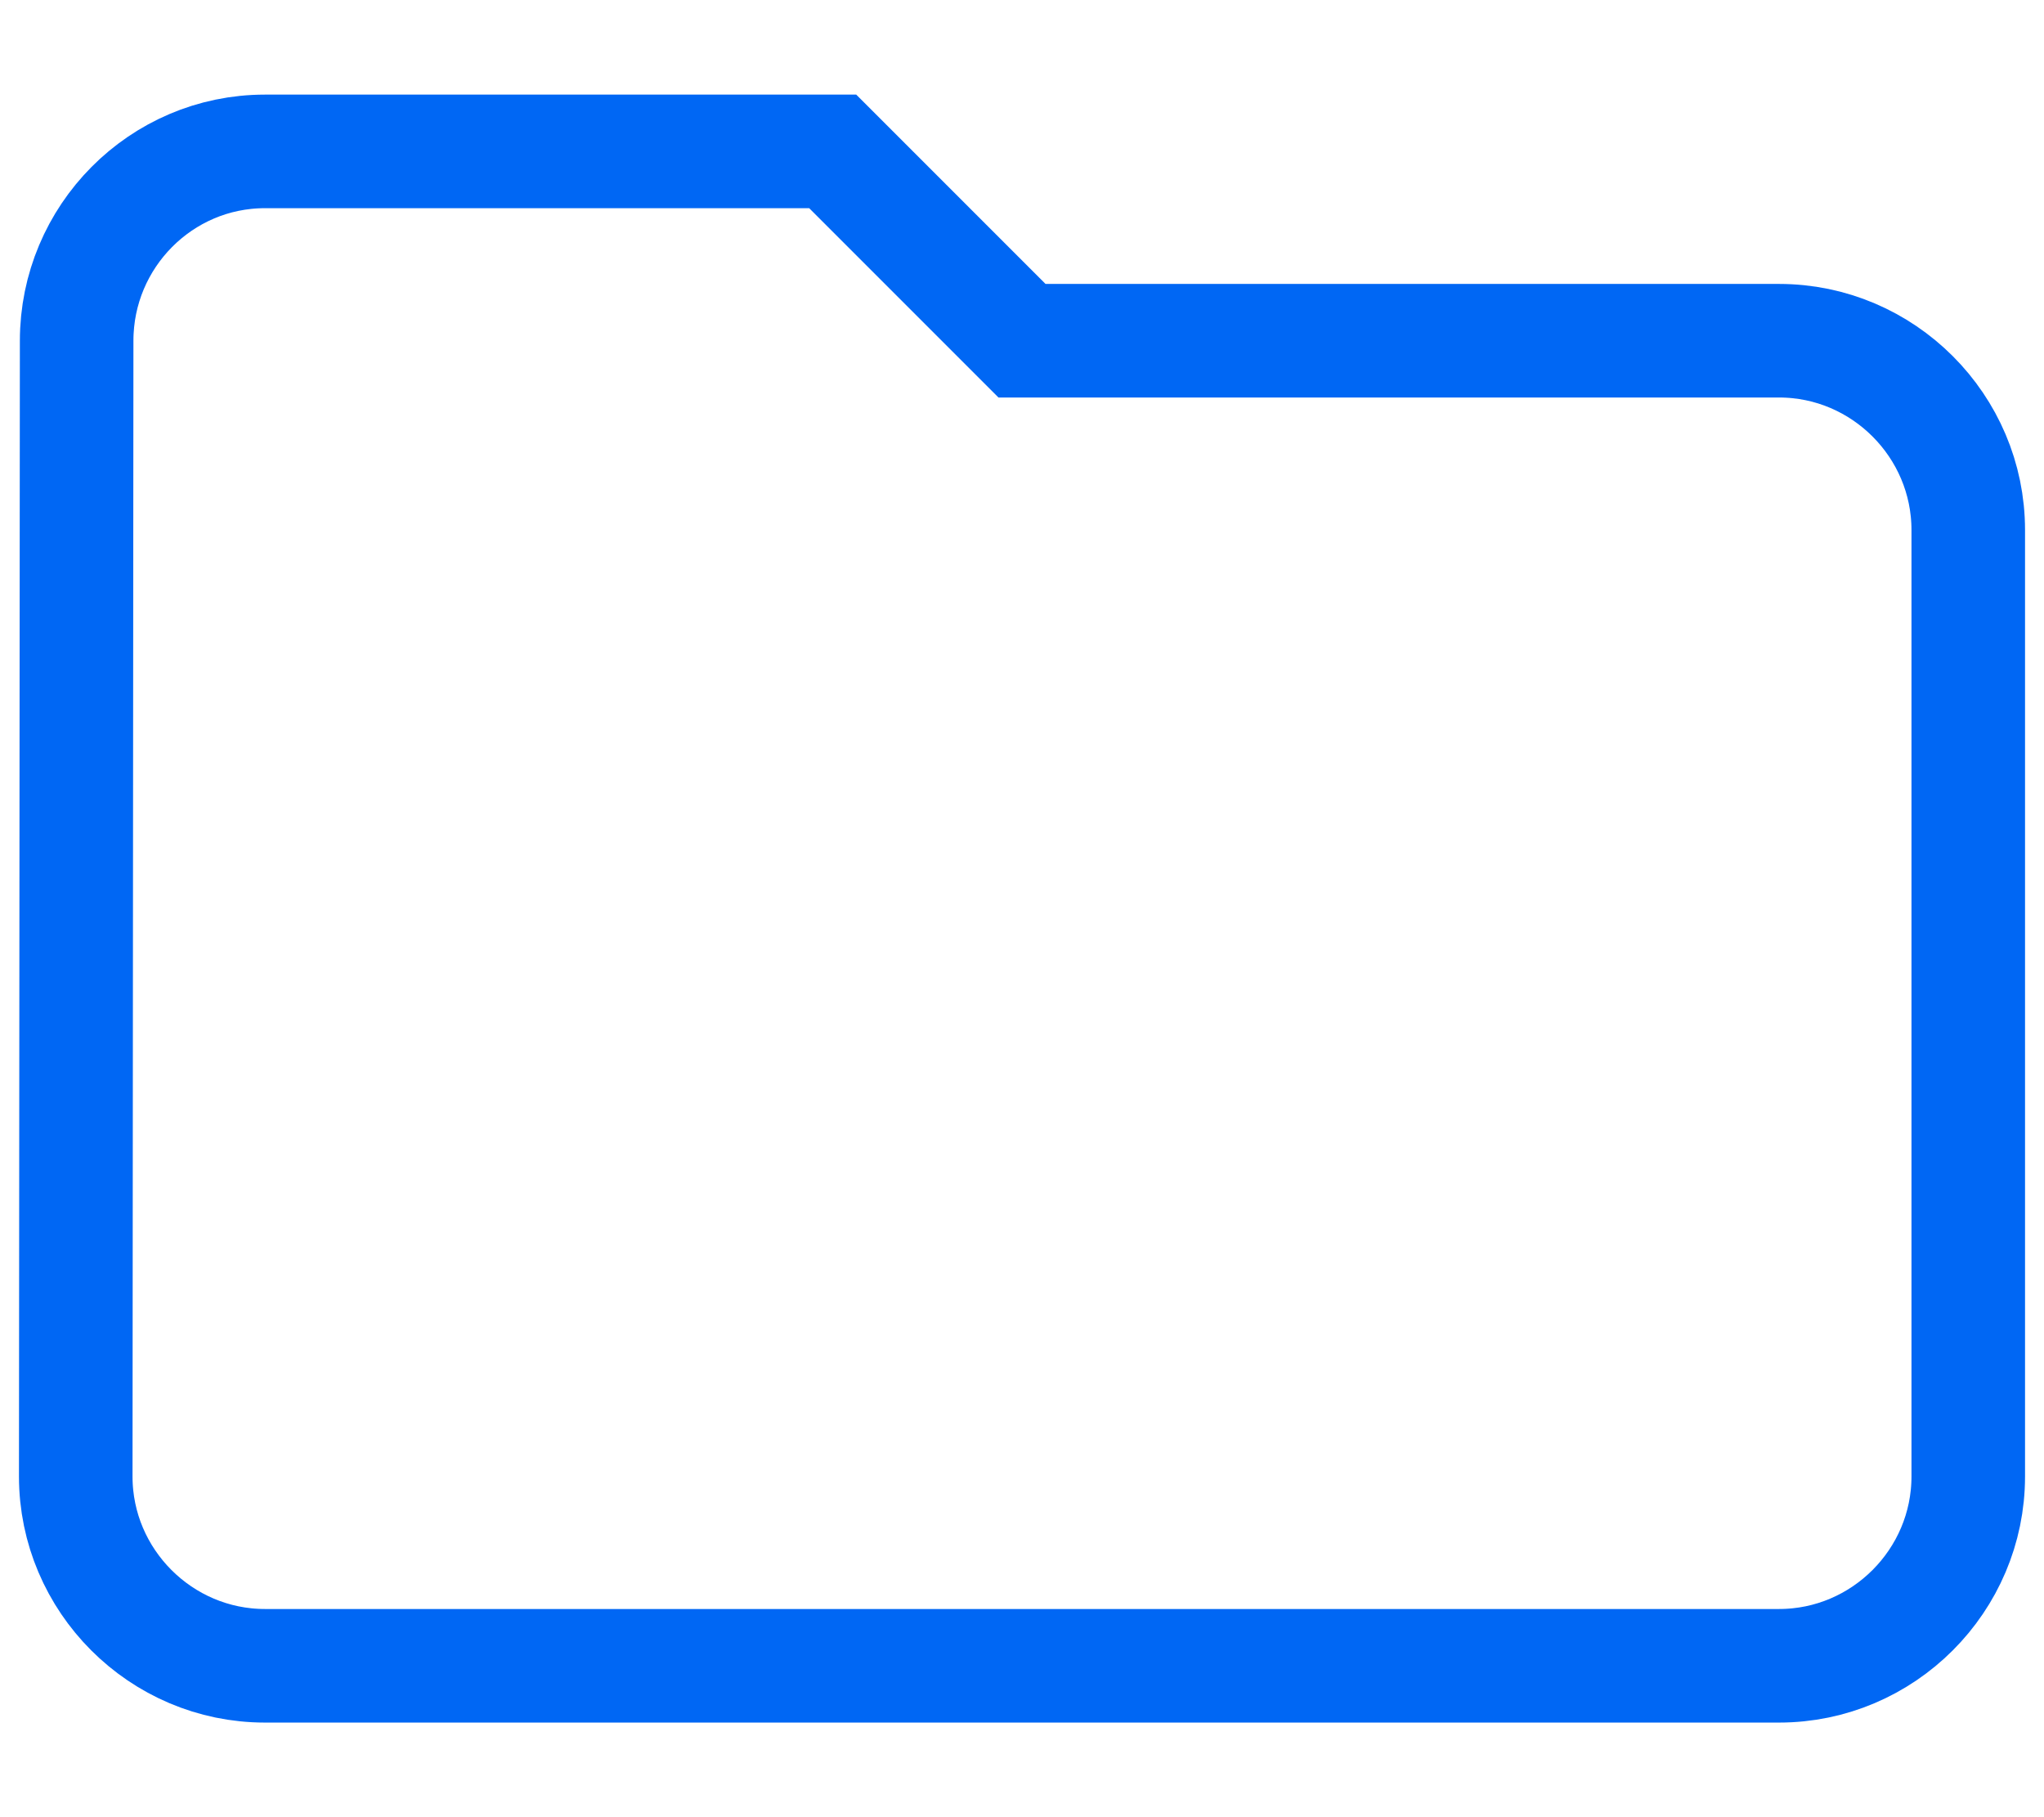 <?xml version="1.0" encoding="UTF-8"?>
<svg width="18px" height="16px" viewBox="0 0 18 16" version="1.1" xmlns="http://www.w3.org/2000/svg" xmlns:xlink="http://www.w3.org/1999/xlink">
    <!-- Generator: Sketch 61.2 (89653) - https://sketch.com -->
    <title>Folder</title>
    <desc>Created with Sketch.</desc>
    <g id="Books" stroke="none" stroke-width="1" fill="none" fill-rule="evenodd">
        <g id="Book-—--Assets" transform="translate(-89, -448)">
            <g id="Group-2" transform="translate(60, 250)">
                <g id="Group" transform="translate(28, 52)">
                    <g id="Row" transform="translate(0, 125)">
                        <g id="Folder" transform="translate(0, 19)">
                            <g id="folder-active">
                                <g id="folder-24px">
                                    <polygon id="Path" points="0 0 20 0 20 20 0 20"></polygon>
                                    <path d="M8.333,3.333 L3.333,3.333 C2.417,3.333 1.675,4.083 1.675,5 L1.667,15 C1.667,15.917 2.417,16.667 3.333,16.667 L16.667,16.667 C17.583,16.667 18.333,15.917 18.333,15 L18.333,6.667 C18.333,5.75 17.583,5 16.667,5 L10,5 L8.333,3.333 Z" id="Shape" stroke="#0067F4" fill-rule="nonzero"></path>
                                </g>
                            </g>
                        </g>
                    </g>
                </g>
            </g>
        </g>
    </g>
</svg>